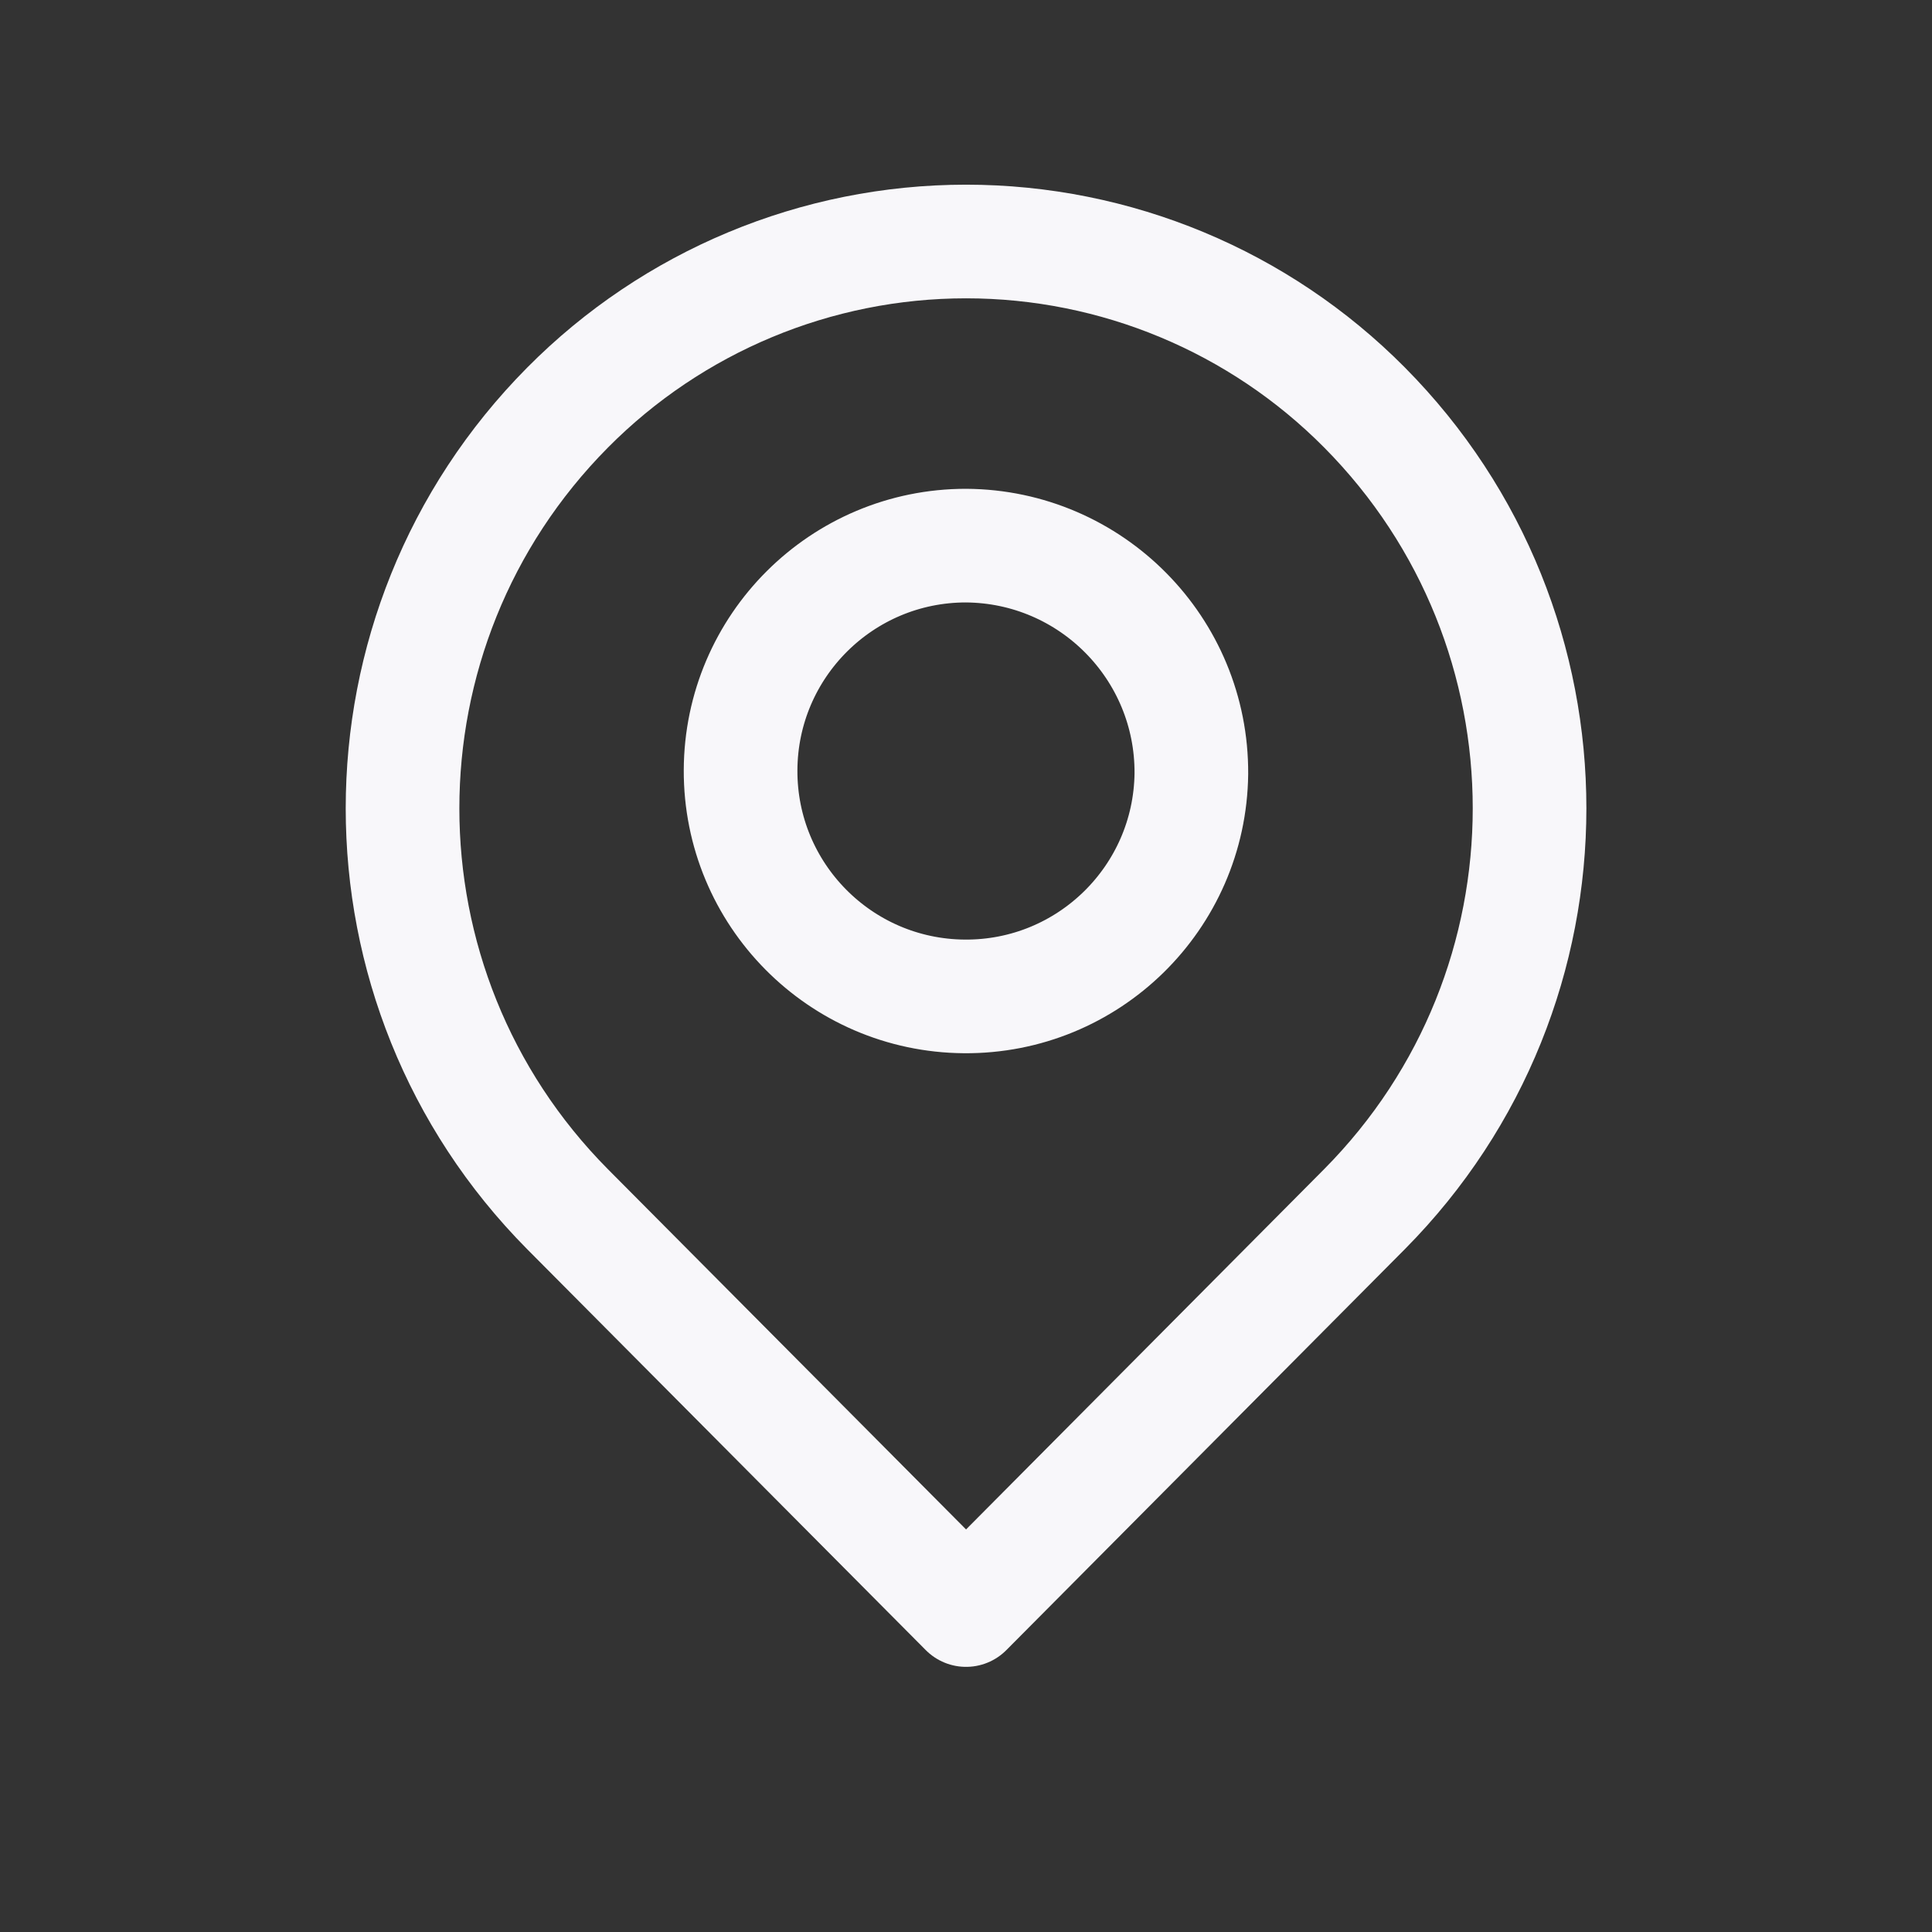<svg width="34" height="34" viewBox="0 0 34 34" fill="none" xmlns="http://www.w3.org/2000/svg">
<rect x="0" y="0" width="34" height="34" fill="#333333" stroke="none"/>
<path fill-rule="evenodd" clip-rule="evenodd" d="M24.013 7.171C27.886 11.076 27.886 17.373 24.013 21.279L17.001 28.334L9.988 21.28C6.116 17.375 6.116 11.078 9.988 7.173C11.843 5.302 14.367 4.25 17.001 4.25C19.634 4.25 22.159 5.301 24.013 7.171Z" stroke="#F8F7FA" stroke-width="2" stroke-linecap="round" stroke-linejoin="round"/>
<path fill-rule="evenodd" clip-rule="evenodd" d="M20.966 13.616C20.94 15.8 19.153 17.553 16.969 17.535C14.784 17.518 13.025 15.738 13.033 13.554C13.042 11.369 14.815 9.602 17 9.602C19.203 9.616 20.979 11.412 20.966 13.616Z" stroke="#F8F7FA" stroke-width="2" stroke-linecap="round" stroke-linejoin="round"/>
</svg>
